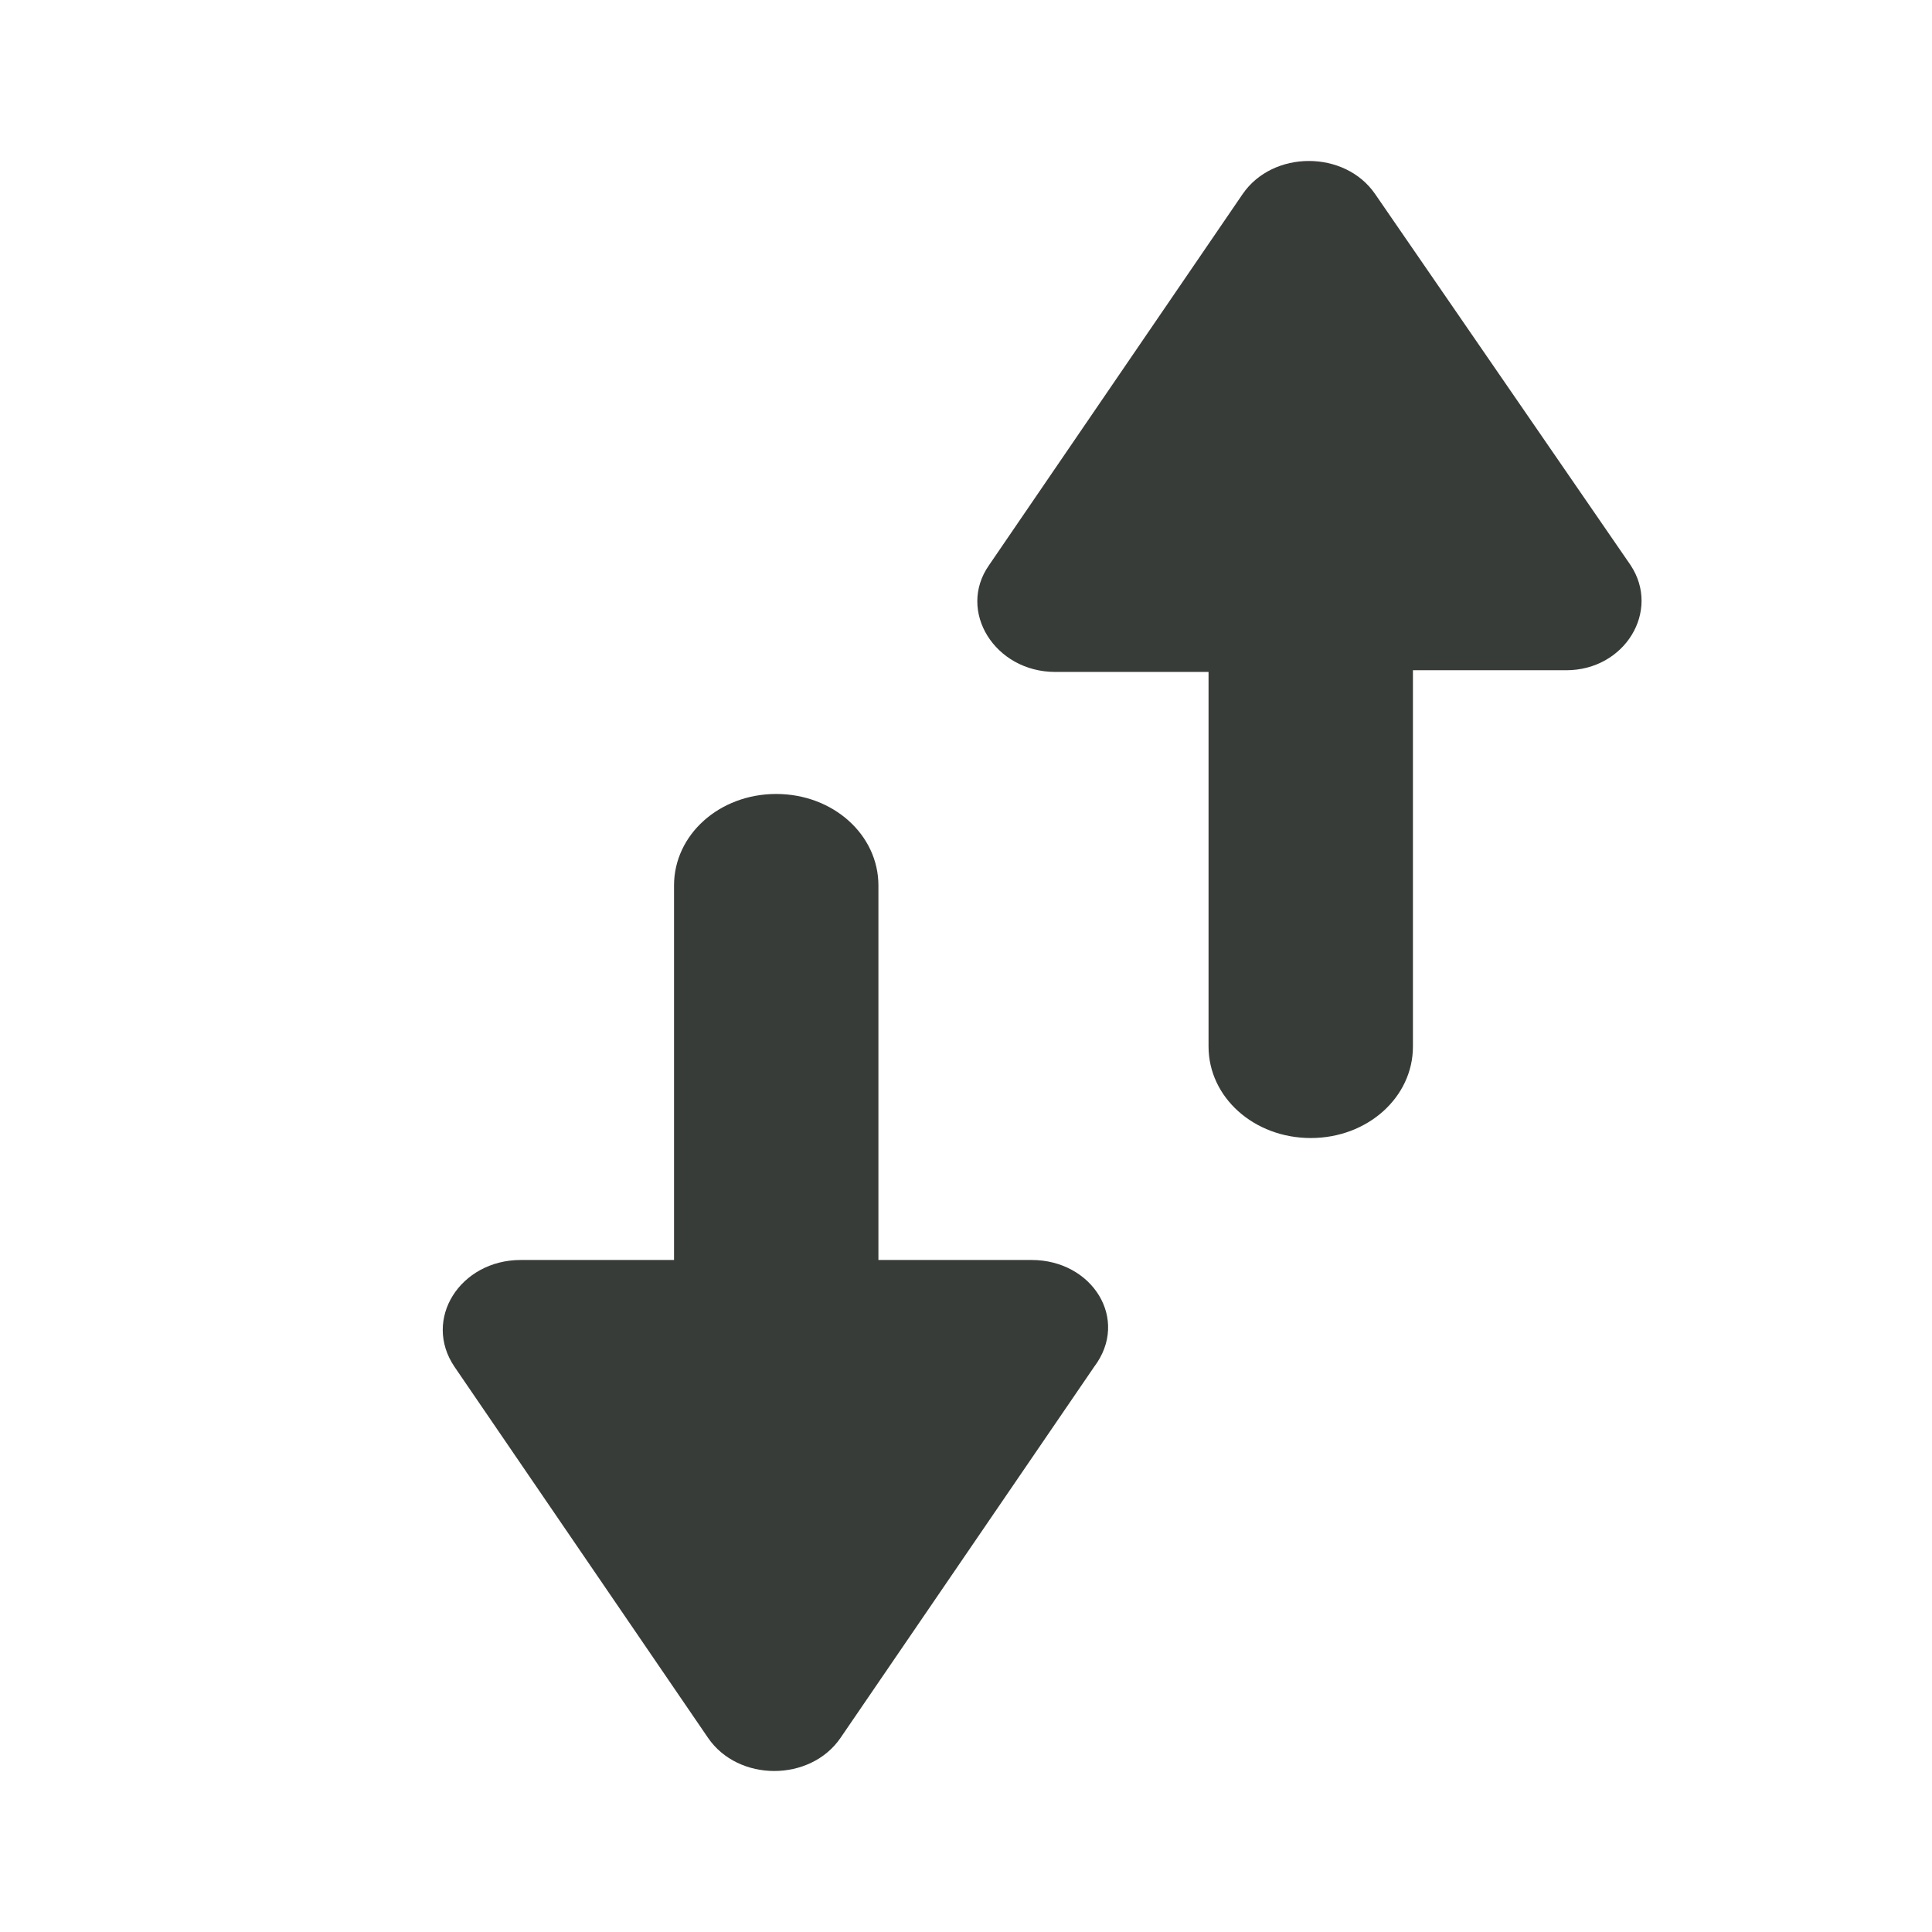<svg width="24" height="24" viewBox="0 0 24 24" fill="none" xmlns="http://www.w3.org/2000/svg">
<path d="M12.816 15.652H10.912V11C10.912 10.368 10.347 9.863 9.642 9.863C8.937 9.863 8.373 10.368 8.373 11V15.652H6.469C5.716 15.652 5.246 16.389 5.646 16.979L8.796 21.589C9.172 22.137 10.065 22.137 10.441 21.589L13.592 16.979C14.038 16.389 13.568 15.652 12.816 15.652H12.816Z" fill="#373C38"/>
<path d="M20.256 7.021L17.082 2.41C16.706 1.863 15.813 1.863 15.437 2.41L12.286 7.021C11.887 7.589 12.357 8.347 13.109 8.347H15.013V13C15.013 13.632 15.578 14.137 16.283 14.137C16.988 14.137 17.552 13.631 17.552 13L17.552 8.326H19.456C20.185 8.326 20.632 7.59 20.256 7.021L20.256 7.021Z" fill="#373C38"/>
</svg>
